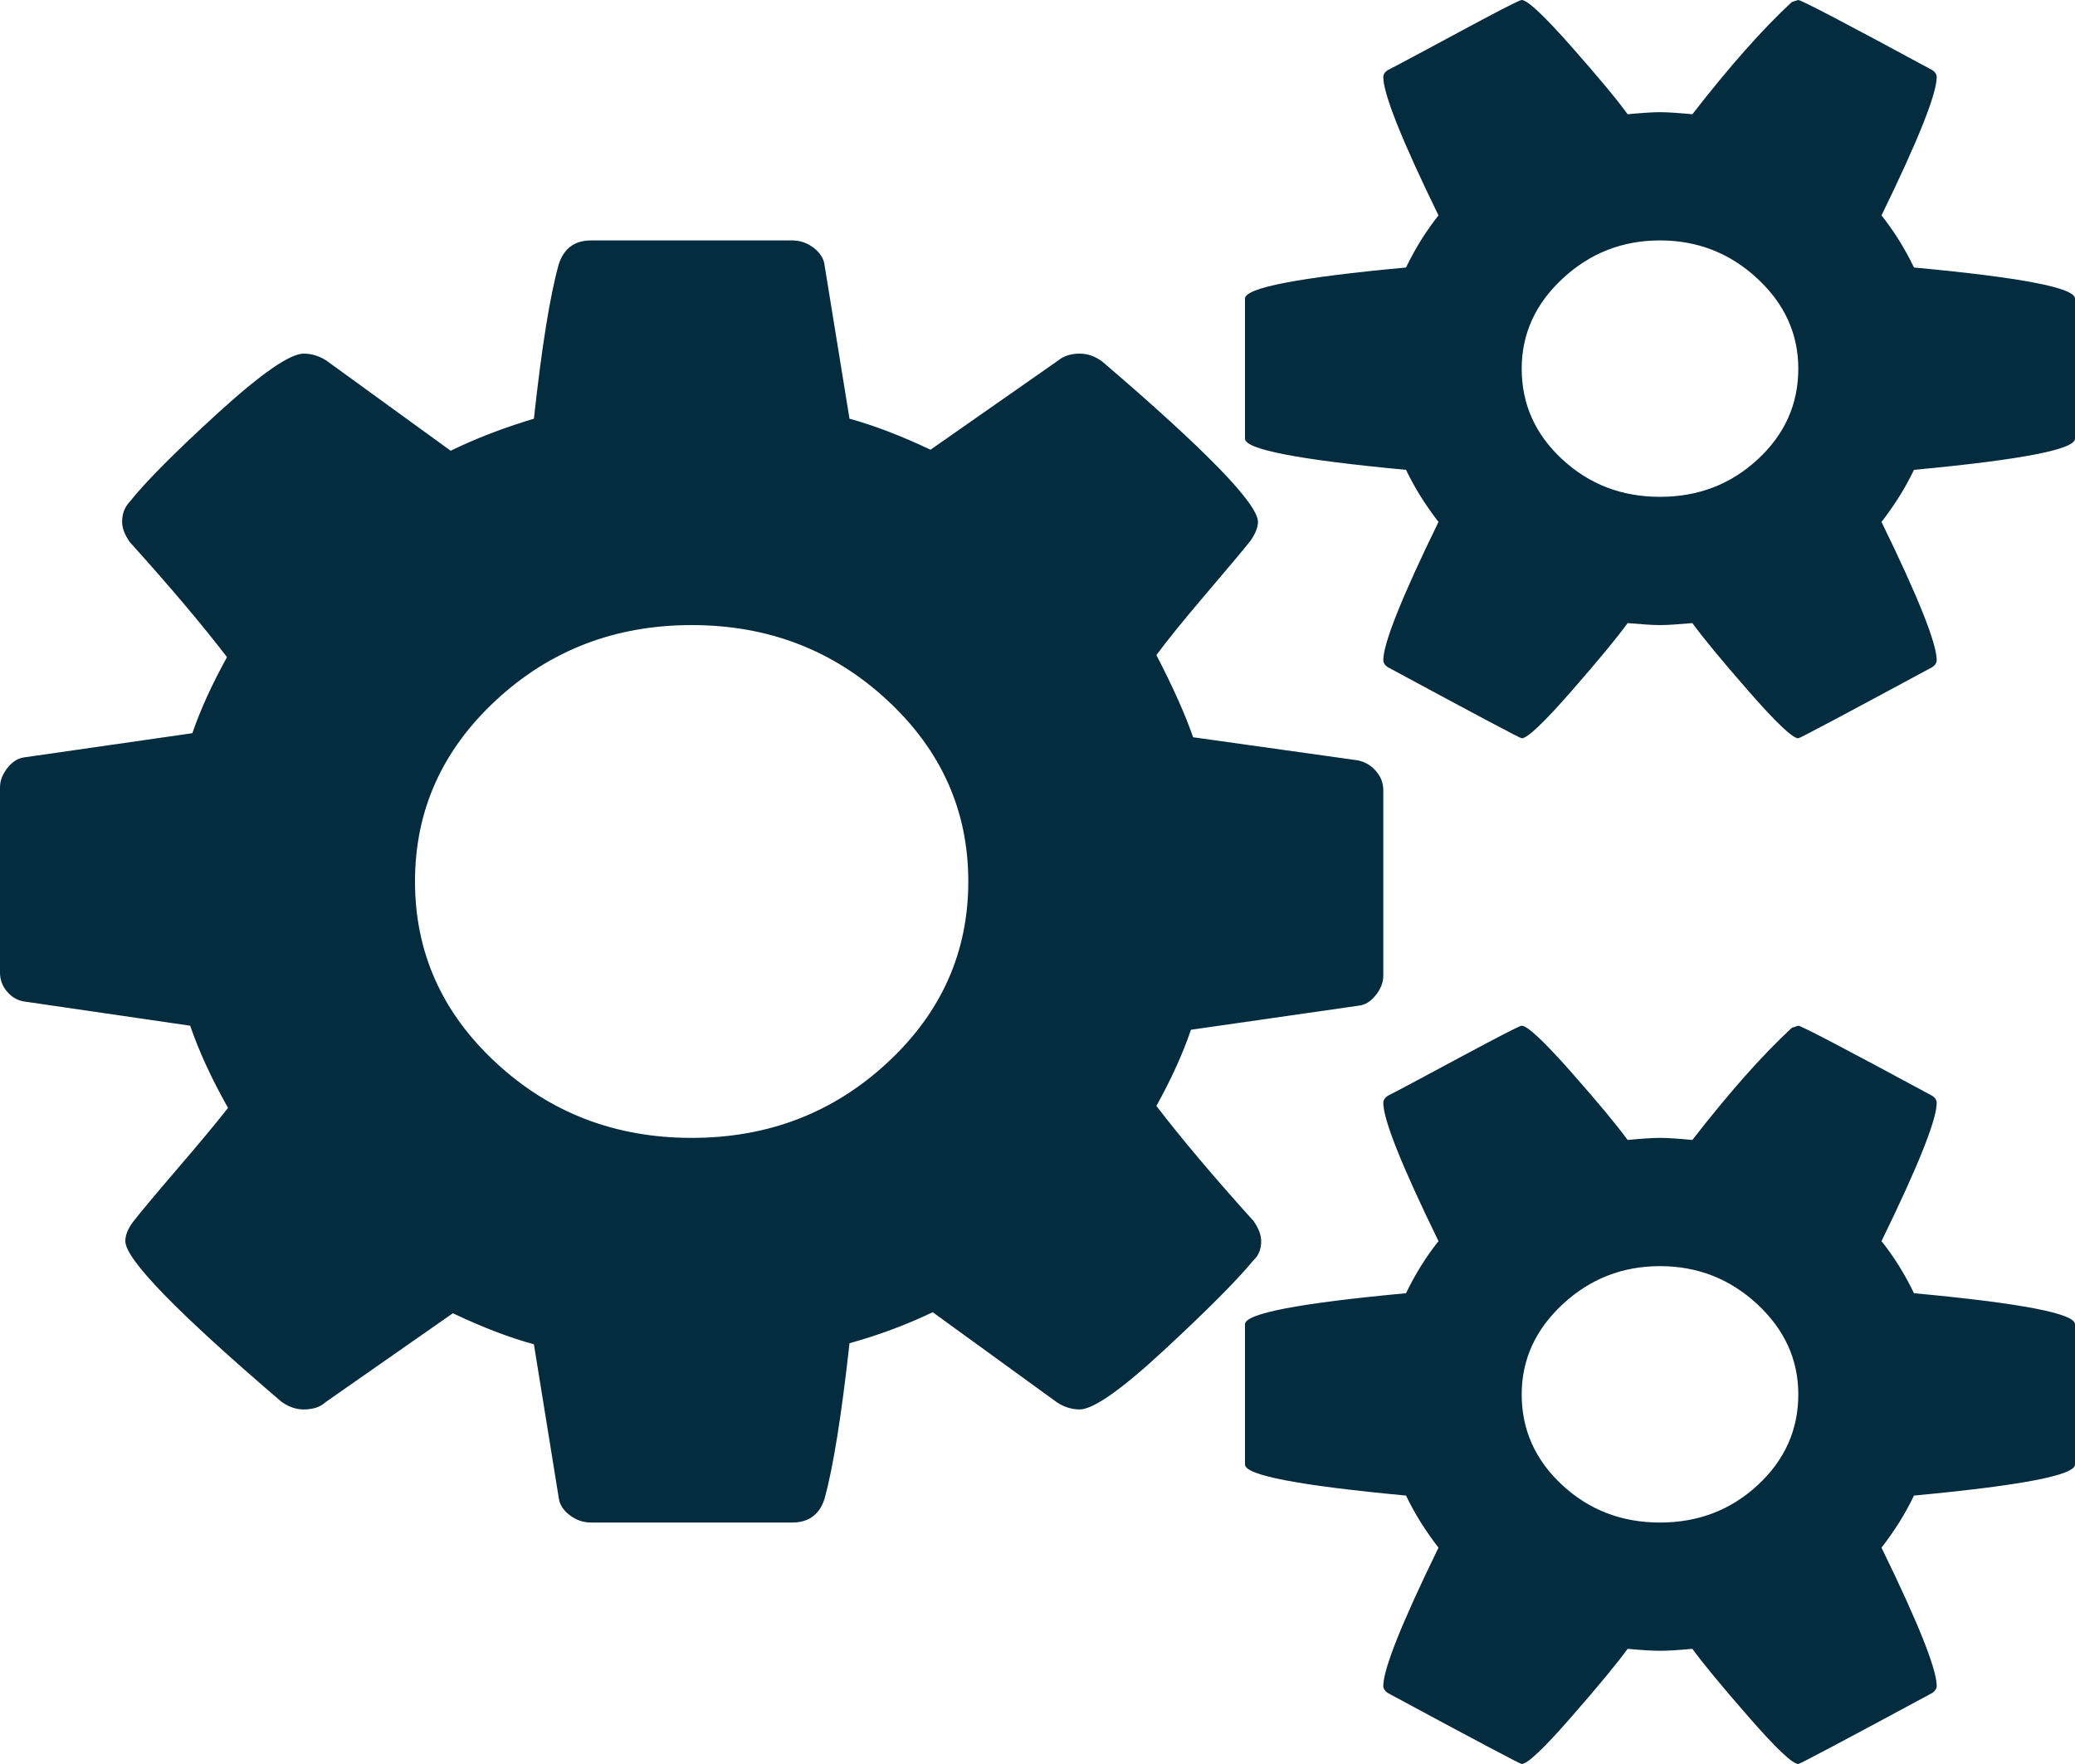 ﻿<?xml version="1.0" encoding="utf-8"?>
<svg version="1.1" xmlns:xlink="http://www.w3.org/1999/xlink" width="20px" height="17px" xmlns="http://www.w3.org/2000/svg">
  <g transform="matrix(1 0 0 1 -76 -941 )">
    <path d="M 8.552 10.242  C 9.073 9.76  9.333 9.177  9.333 8.495  C 9.333 7.813  9.073 7.231  8.552 6.748  C 8.031 6.265  7.403 6.024  6.667 6.024  C 5.931 6.024  5.302 6.265  4.781 6.748  C 4.26 7.231  4 7.813  4 8.495  C 4 9.177  4.26 9.76  4.781 10.242  C 5.302 10.725  5.931 10.966  6.667 10.966  C 7.403 10.966  8.031 10.725  8.552 10.242  Z M 16.943 14.311  C 17.203 14.07  17.333 13.779  17.333 13.438  C 17.333 13.103  17.201 12.814  16.938 12.569  C 16.674 12.324  16.361 12.202  16 12.202  C 15.639 12.202  15.326 12.324  15.062 12.569  C 14.799 12.814  14.667 13.103  14.667 13.438  C 14.667 13.779  14.797 14.07  15.057 14.311  C 15.318 14.553  15.632 14.673  16 14.673  C 16.368 14.673  16.682 14.553  16.943 14.311  Z M 16.943 4.426  C 17.203 4.185  17.333 3.894  17.333 3.553  C 17.333 3.218  17.201 2.928  16.938 2.684  C 16.674 2.439  16.361 2.317  16 2.317  C 15.639 2.317  15.326 2.439  15.062 2.684  C 14.799 2.928  14.667 3.218  14.667 3.553  C 14.667 3.894  14.797 4.185  15.057 4.426  C 15.318 4.668  15.632 4.788  16 4.788  C 16.368 4.788  16.682 4.668  16.943 4.426  Z M 13.26 7.428  C 13.309 7.483  13.333 7.546  13.333 7.617  L 13.333 9.403  C 13.333 9.467  13.309 9.53  13.26 9.591  C 13.212 9.652  13.156 9.686  13.094 9.692  L 11.479 9.924  C 11.403 10.149  11.292 10.394  11.146 10.658  C 11.382 10.966  11.694 11.337  12.083 11.768  C 12.132 11.839  12.156 11.903  12.156 11.961  C 12.156 12.038  12.132 12.099  12.083 12.144  C 11.924 12.337  11.637 12.625  11.224 13.008  C 10.811 13.391  10.538 13.583  10.406 13.583  C 10.33 13.583  10.257 13.56  10.188 13.515  L 8.99 12.646  C 8.733 12.769  8.465 12.868  8.188 12.945  C 8.111 13.641  8.031 14.139  7.948 14.442  C 7.899 14.596  7.795 14.673  7.635 14.673  L 5.698 14.673  C 5.622 14.673  5.552 14.649  5.49 14.601  C 5.427 14.553  5.392 14.496  5.385 14.432  L 5.146 12.955  C 4.91 12.891  4.649 12.791  4.365 12.656  L 3.135 13.515  C 3.087 13.56  3.017 13.583  2.927 13.583  C 2.851 13.583  2.778 13.557  2.708 13.505  C 1.708 12.649  1.208 12.135  1.208 11.961  C 1.208 11.903  1.233 11.842  1.281 11.777  C 1.351 11.687  1.493 11.517  1.708 11.266  C 1.924 11.015  2.087 10.818  2.198 10.677  C 2.038 10.394  1.917 10.13  1.833 9.885  L 0.25 9.654  C 0.181 9.647  0.122 9.617  0.073 9.562  C 0.024 9.507  0 9.444  0 9.374  L 0 7.588  C 0 7.523  0.024 7.461  0.073 7.399  C 0.122 7.338  0.177 7.305  0.24 7.298  L 1.854 7.066  C 1.931 6.841  2.042 6.597  2.188 6.333  C 1.951 6.024  1.639 5.654  1.25 5.223  C 1.201 5.152  1.177 5.087  1.177 5.03  C 1.177 4.952  1.201 4.888  1.25 4.836  C 1.403 4.643  1.688 4.357  2.104 3.977  C 2.521 3.598  2.795 3.408  2.927 3.408  C 3.003 3.408  3.076 3.43  3.146 3.475  L 4.344 4.344  C 4.58 4.228  4.847 4.125  5.146 4.035  C 5.222 3.34  5.302 2.845  5.385 2.549  C 5.434 2.394  5.538 2.317  5.698 2.317  L 7.635 2.317  C 7.712 2.317  7.781 2.341  7.844 2.389  C 7.906 2.438  7.941 2.494  7.948 2.558  L 8.188 4.035  C 8.424 4.1  8.684 4.199  8.969 4.334  L 10.198 3.475  C 10.253 3.43  10.323 3.408  10.406 3.408  C 10.483 3.408  10.556 3.433  10.625 3.485  C 11.625 4.341  12.125 4.856  12.125 5.03  C 12.125 5.081  12.101 5.142  12.052 5.213  C 11.969 5.316  11.823 5.49  11.615 5.734  C 11.406 5.979  11.25 6.172  11.146 6.313  C 11.306 6.622  11.424 6.886  11.5 7.105  L 13.083 7.327  C 13.153 7.34  13.212 7.374  13.26 7.428  Z M 18.448 12.463  C 19.483 12.559  20 12.659  20 12.762  L 20 14.114  C 20 14.217  19.483 14.316  18.448 14.413  C 18.365 14.587  18.26 14.754  18.135 14.915  C 18.49 15.642  18.667 16.086  18.667 16.247  C 18.667 16.273  18.653 16.295  18.625 16.315  C 17.778 16.772  17.347 17  17.333 17  C 17.278 17  17.118 16.849  16.854 16.546  C 16.59 16.244  16.41 16.025  16.312 15.89  C 16.174 15.903  16.069 15.909  16 15.909  C 15.931 15.909  15.826 15.903  15.688 15.89  C 15.59 16.025  15.41 16.244  15.146 16.546  C 14.882 16.849  14.722 17  14.667 17  C 14.653 17  14.222 16.772  13.375 16.315  C 13.347 16.295  13.333 16.273  13.333 16.247  C 13.333 16.086  13.51 15.642  13.865 14.915  C 13.74 14.754  13.635 14.587  13.552 14.413  C 12.517 14.316  12 14.217  12 14.114  L 12 12.762  C 12 12.659  12.517 12.559  13.552 12.463  C 13.642 12.276  13.747 12.109  13.865 11.961  C 13.51 11.234  13.333 10.79  13.333 10.629  C 13.333 10.603  13.347 10.58  13.375 10.561  C 13.403 10.548  13.524 10.484  13.74 10.368  C 13.955 10.252  14.16 10.143  14.354 10.04  C 14.549 9.937  14.653 9.885  14.667 9.885  C 14.722 9.885  14.882 10.035  15.146 10.334  C 15.41 10.633  15.59 10.851  15.688 10.986  C 15.826 10.973  15.931 10.966  16 10.966  C 16.069 10.966  16.174 10.973  16.312 10.986  C 16.667 10.529  16.986 10.168  17.271 9.905  L 17.333 9.885  C 17.361 9.885  17.792 10.111  18.625 10.561  C 18.653 10.58  18.667 10.603  18.667 10.629  C 18.667 10.79  18.49 11.234  18.135 11.961  C 18.253 12.109  18.358 12.276  18.448 12.463  Z M 18.448 2.578  C 19.483 2.674  20 2.774  20 2.877  L 20 4.228  C 20 4.331  19.483 4.431  18.448 4.528  C 18.365 4.701  18.26 4.869  18.135 5.03  C 18.49 5.757  18.667 6.201  18.667 6.362  C 18.667 6.387  18.653 6.41  18.625 6.429  C 17.778 6.886  17.347 7.115  17.333 7.115  C 17.278 7.115  17.118 6.963  16.854 6.661  C 16.59 6.359  16.41 6.14  16.312 6.005  C 16.174 6.017  16.069 6.024  16 6.024  C 15.931 6.024  15.826 6.017  15.688 6.005  C 15.59 6.14  15.41 6.359  15.146 6.661  C 14.882 6.963  14.722 7.115  14.667 7.115  C 14.653 7.115  14.222 6.886  13.375 6.429  C 13.347 6.41  13.333 6.387  13.333 6.362  C 13.333 6.201  13.51 5.757  13.865 5.03  C 13.74 4.869  13.635 4.701  13.552 4.528  C 12.517 4.431  12 4.331  12 4.228  L 12 2.877  C 12 2.774  12.517 2.674  13.552 2.578  C 13.642 2.391  13.747 2.224  13.865 2.076  C 13.51 1.348  13.333 0.904  13.333 0.743  C 13.333 0.718  13.347 0.695  13.375 0.676  C 13.403 0.663  13.524 0.599  13.74 0.483  C 13.955 0.367  14.16 0.257  14.354 0.154  C 14.549 0.051  14.653 0  14.667 0  C 14.722 0  14.882 0.15  15.146 0.449  C 15.41 0.748  15.59 0.965  15.688 1.101  C 15.826 1.088  15.931 1.081  16 1.081  C 16.069 1.081  16.174 1.088  16.312 1.101  C 16.667 0.644  16.986 0.283  17.271 0.019  L 17.333 0  C 17.361 0  17.792 0.225  18.625 0.676  C 18.653 0.695  18.667 0.718  18.667 0.743  C 18.667 0.904  18.49 1.348  18.135 2.076  C 18.253 2.224  18.358 2.391  18.448 2.578  Z " fill-rule="nonzero" fill="#032d3e" stroke="none" transform="matrix(1 0 0 1 76 941 )" />
  </g>
</svg>